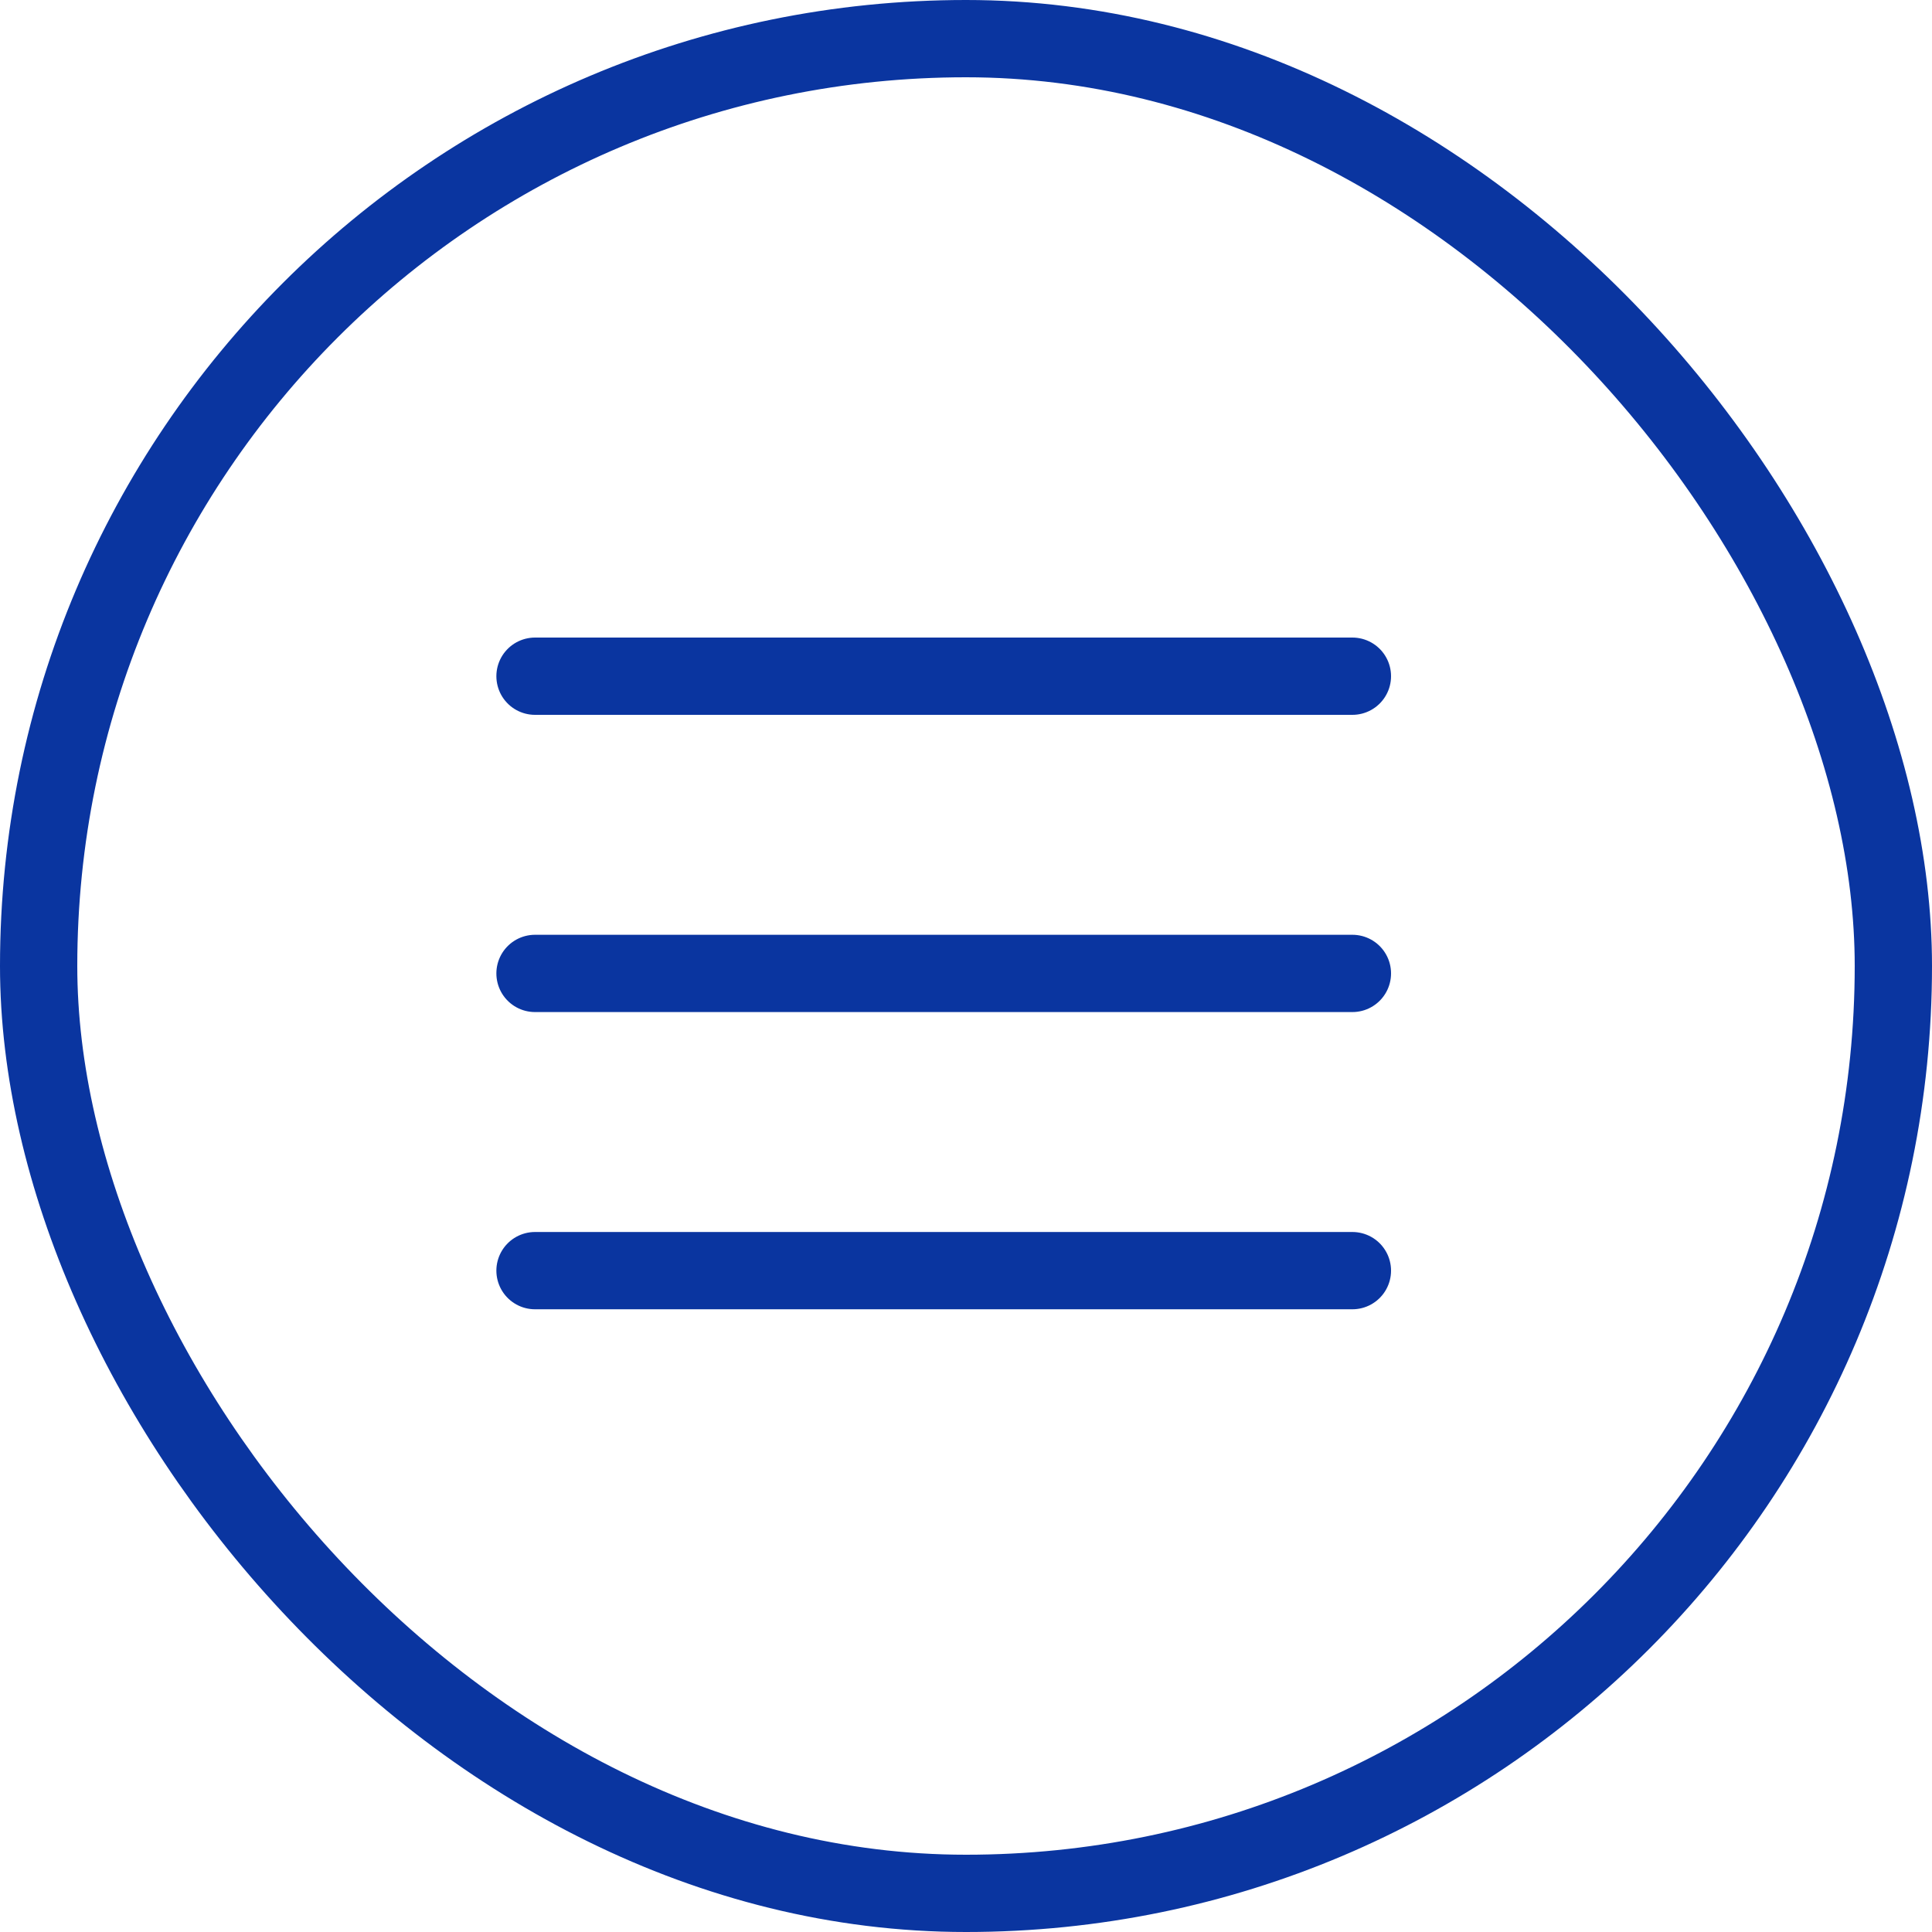 <svg width="25" height="25" viewBox="0 0 25 25" fill="none" xmlns="http://www.w3.org/2000/svg">
<rect x="0.5" y="0.5" width="24" height="24" rx="12" stroke="#0A35A0"/>
<path d="M6.923 8.75H17.5" stroke="#0A35A0" stroke-linecap="round"/>
<path d="M6.923 12.596H17.5" stroke="#0A35A0" stroke-linecap="round"/>
<path d="M6.923 16.442H17.5" stroke="#0A35A0" stroke-linecap="round"/>
</svg>
